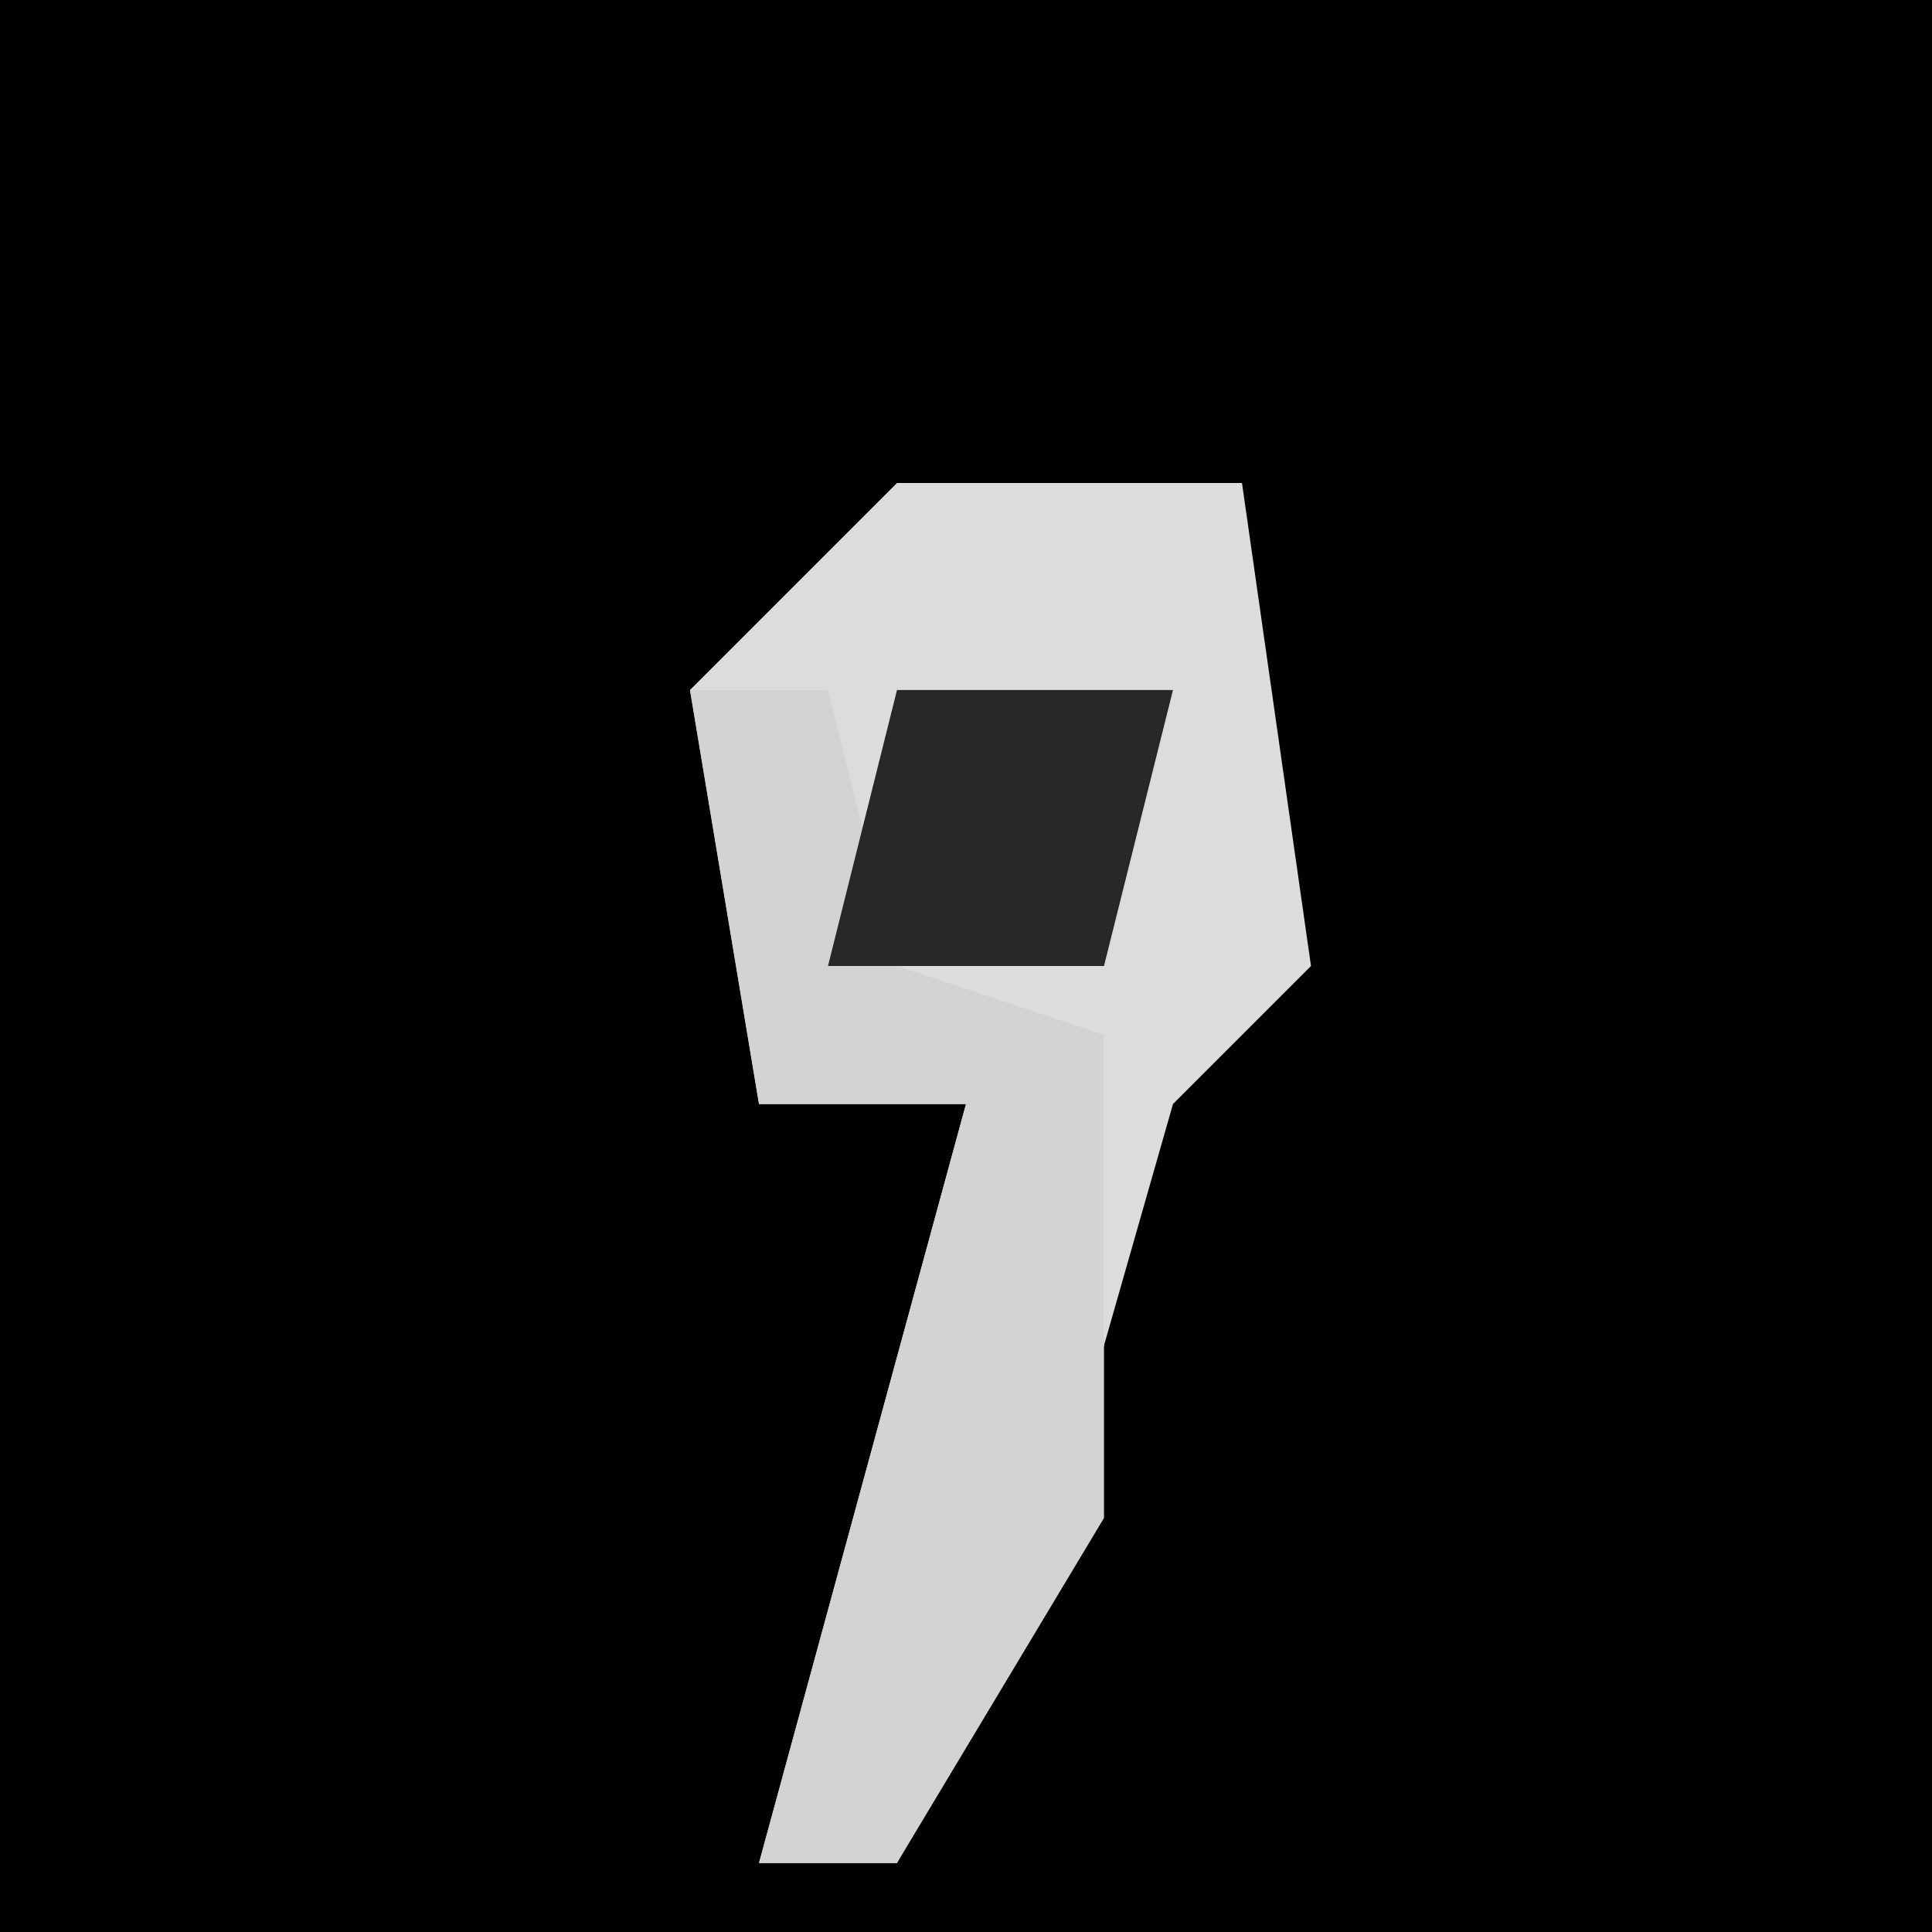 <?xml version="1.0" encoding="UTF-8"?>
<svg version="1.1" xmlns="http://www.w3.org/2000/svg" width="28" height="28">
<path d="M0,0 L28,0 L28,28 L0,28 Z " fill="#010101" transform="translate(0,0)"/>
<path d="M0,0 L5,0 L6,7 L4,9 L2,16 L0,20 L-2,20 L1,9 L-2,9 L-3,3 Z " fill="#DCDCDC" transform="translate(13,7)"/>
<path d="M0,0 L2,0 L3,4 L6,5 L6,12 L3,17 L1,17 L4,6 L1,6 Z " fill="#D3D3D3" transform="translate(10,10)"/>
<path d="M0,0 L4,0 L3,4 L-1,4 Z " fill="#282828" transform="translate(13,10)"/>
</svg>
